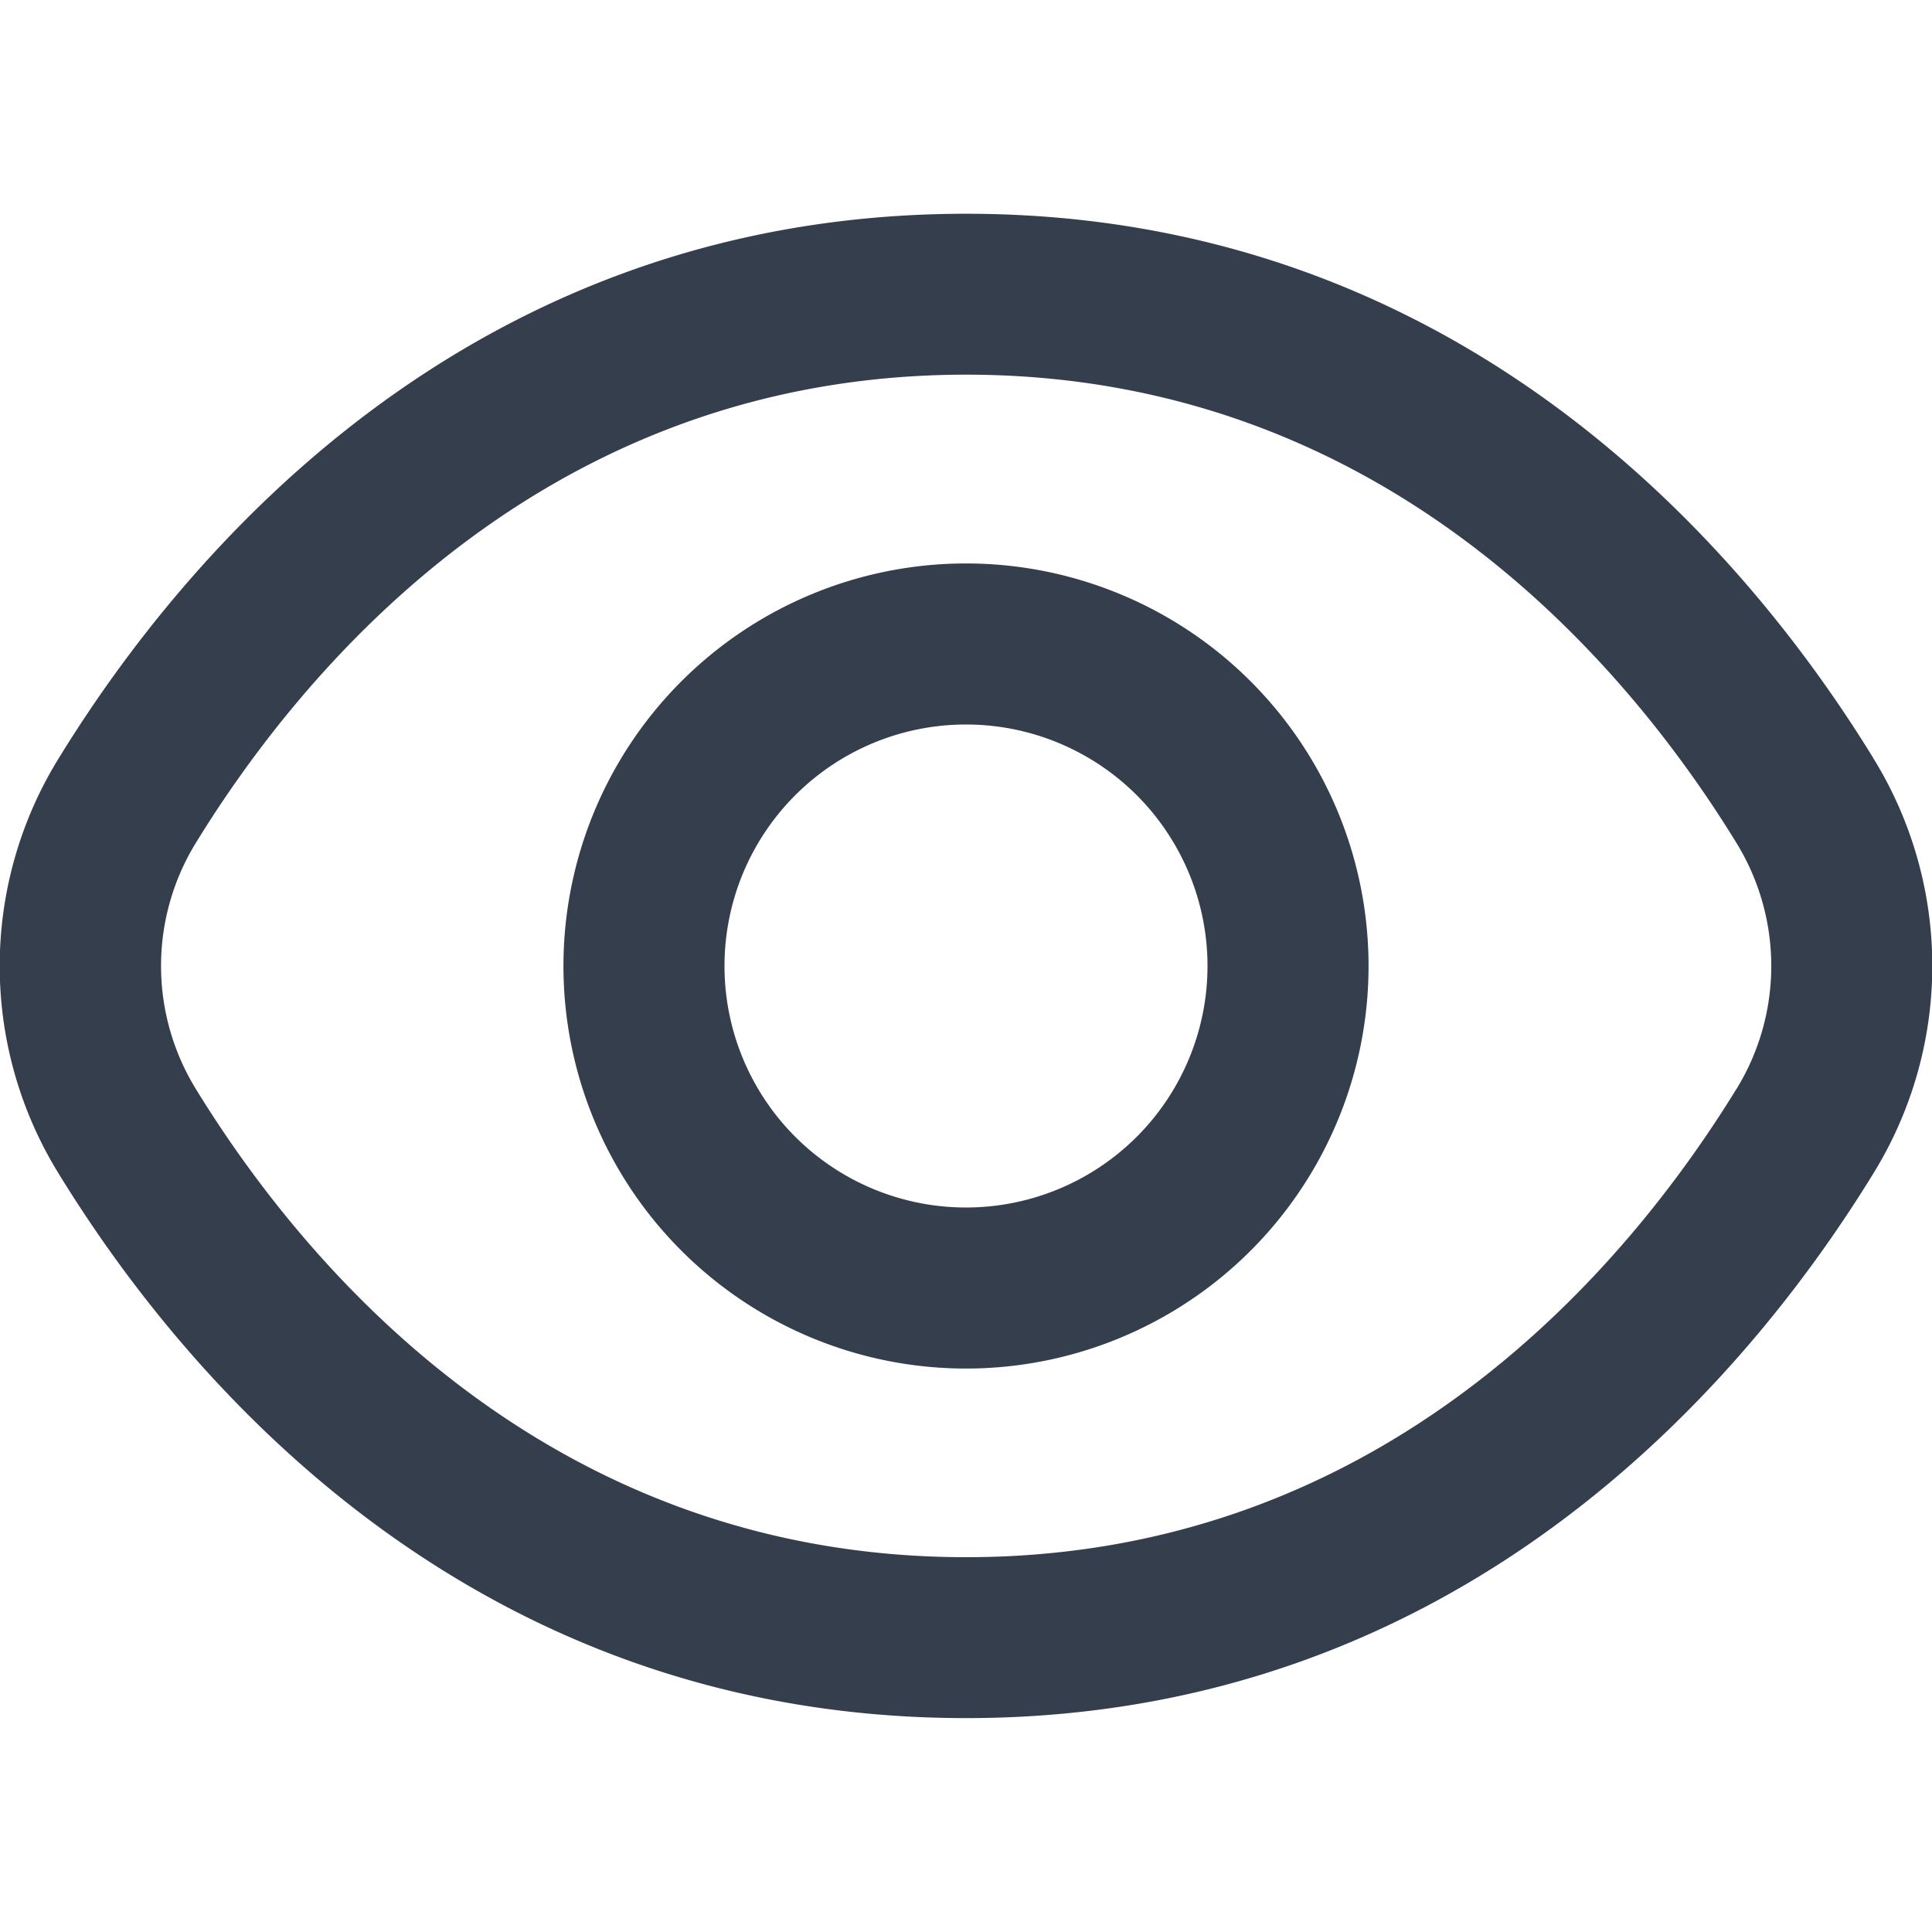 <svg width="14" height="14" fill="none" xmlns="http://www.w3.org/2000/svg"><g clip-path="url(#clip0)" fill="#343E4D"><path d="M13.575 5.494c-.904-1.473-2.962-3.945-6.574-3.945-3.612 0-5.67 2.472-6.575 3.945a2.863 2.863 0 000 3.012C1.33 9.979 3.389 12.45 7 12.45s5.67-2.472 6.574-3.945a2.863 2.863 0 000-3.012zm-.994 2.4c-.777 1.264-2.536 3.39-5.58 3.39-3.045 0-4.804-2.126-5.58-3.39a1.702 1.702 0 010-1.789c.776-1.263 2.535-3.39 5.58-3.39 3.044 0 4.803 2.124 5.58 3.39a1.702 1.702 0 010 1.79z"/><path d="M7 4.083a2.917 2.917 0 100 5.834 2.917 2.917 0 000-5.834zM7 8.75a1.75 1.75 0 110-3.5 1.75 1.75 0 010 3.5z"/></g><defs><clipPath id="clip0"><path fill="#fff" d="M0 0h14v14H0z"/></clipPath></defs></svg>